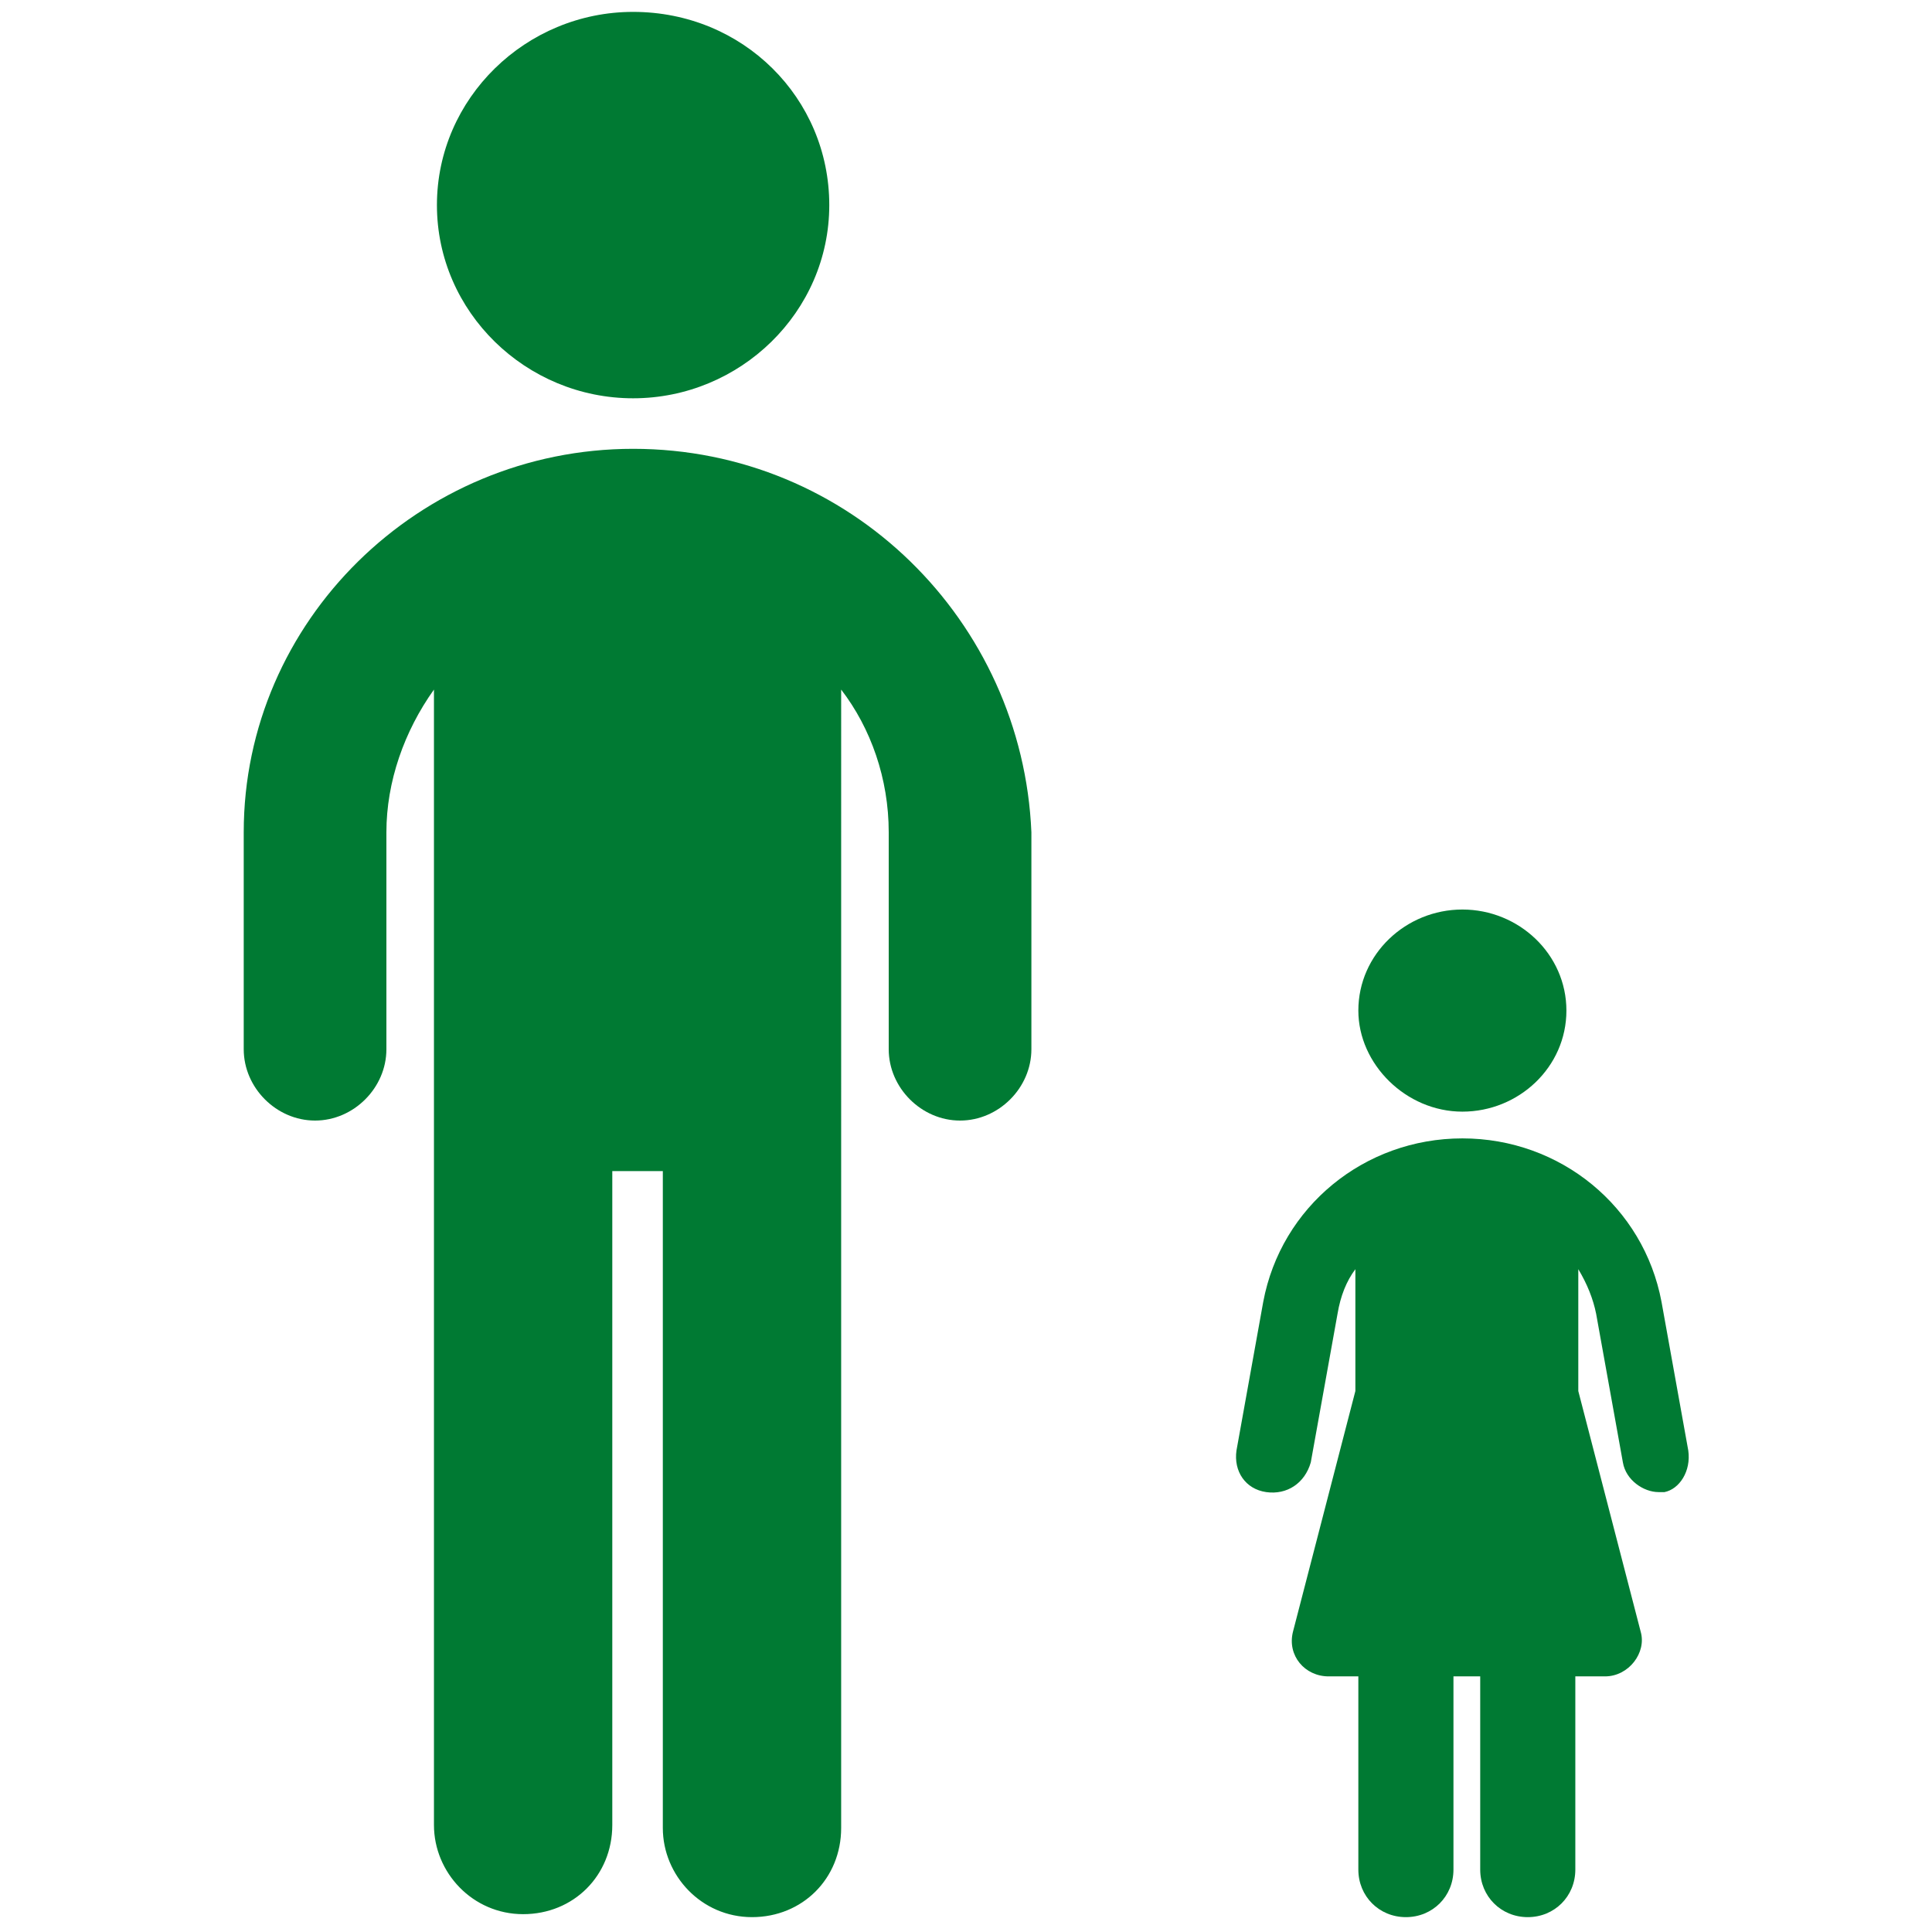 <?xml version="1.0" encoding="utf-8"?>
<!-- Generator: Adobe Illustrator 24.0.1, SVG Export Plug-In . SVG Version: 6.00 Build 0)  -->
<svg version="1.1" id="Layer_1" xmlns="http://www.w3.org/2000/svg" xmlns:xlink="http://www.w3.org/1999/xlink" x="0px" y="0px"
	 width="65px" height="65px" viewBox="0 0 65 65" style="enable-background:new 0 0 65 65;" xml:space="preserve">
<style type="text/css">
	.st0{fill:#007A33;}
</style>
<g>
	<path class="st0" d="M56.8,48.8l-0.9-5c-0.6-3.2-3.4-5.5-6.7-5.5c-3.3,0-6.1,2.3-6.7,5.5l-0.9,5c-0.1,0.7,0.3,1.3,1,1.4
		c0.7,0.1,1.3-0.3,1.5-1l0.9-5c0.1-0.6,0.3-1.1,0.6-1.5v4.1l-2.1,8.1c-0.2,0.8,0.4,1.5,1.2,1.5h1v6.5c0,0.9,0.7,1.6,1.6,1.6
		c0.9,0,1.6-0.7,1.6-1.6v-6.5h0.9v6.5c0,0.9,0.7,1.6,1.6,1.6s1.6-0.7,1.6-1.6v-6.5h1c0.8,0,1.4-0.8,1.2-1.5l-2.1-8.1v-4.1
		c0.3,0.5,0.5,1,0.6,1.5l0.9,5c0.1,0.6,0.7,1,1.2,1c0.1,0,0.1,0,0.2,0C56.5,50.1,56.9,49.5,56.8,48.8z"/>
	<path class="st0" d="M49.2,37.4c1.9,0,3.5-1.5,3.5-3.4c0-1.9-1.6-3.4-3.5-3.4c-1.9,0-3.5,1.5-3.5,3.4
		C45.7,35.8,47.3,37.4,49.2,37.4z"/>
	<path class="st0" d="M21.3,15.1c-7.2,0-13.1,5.8-13.1,12.9v7.3c0,1.3,1.1,2.4,2.4,2.4s2.4-1.1,2.4-2.4V28c0-1.7,0.6-3.4,1.6-4.8
		v38.2c0,1.6,1.3,3,3,3c1.7,0,3-1.3,3-3V39.4h1.7v22.1c0,1.6,1.3,3,3,3s3-1.3,3-3V23.2c1,1.3,1.6,3,1.6,4.8v7.3
		c0,1.3,1.1,2.4,2.4,2.4c1.3,0,2.4-1.1,2.4-2.4V28C34.4,20.9,28.6,15.1,21.3,15.1z"/>
	<path class="st0" d="M21.3,13.4c3.6,0,6.6-2.9,6.6-6.5c0-3.6-2.9-6.5-6.6-6.5c-3.6,0-6.6,2.9-6.6,6.5
		C14.7,10.5,17.7,13.4,21.3,13.4z"/>
</g>
</svg>
